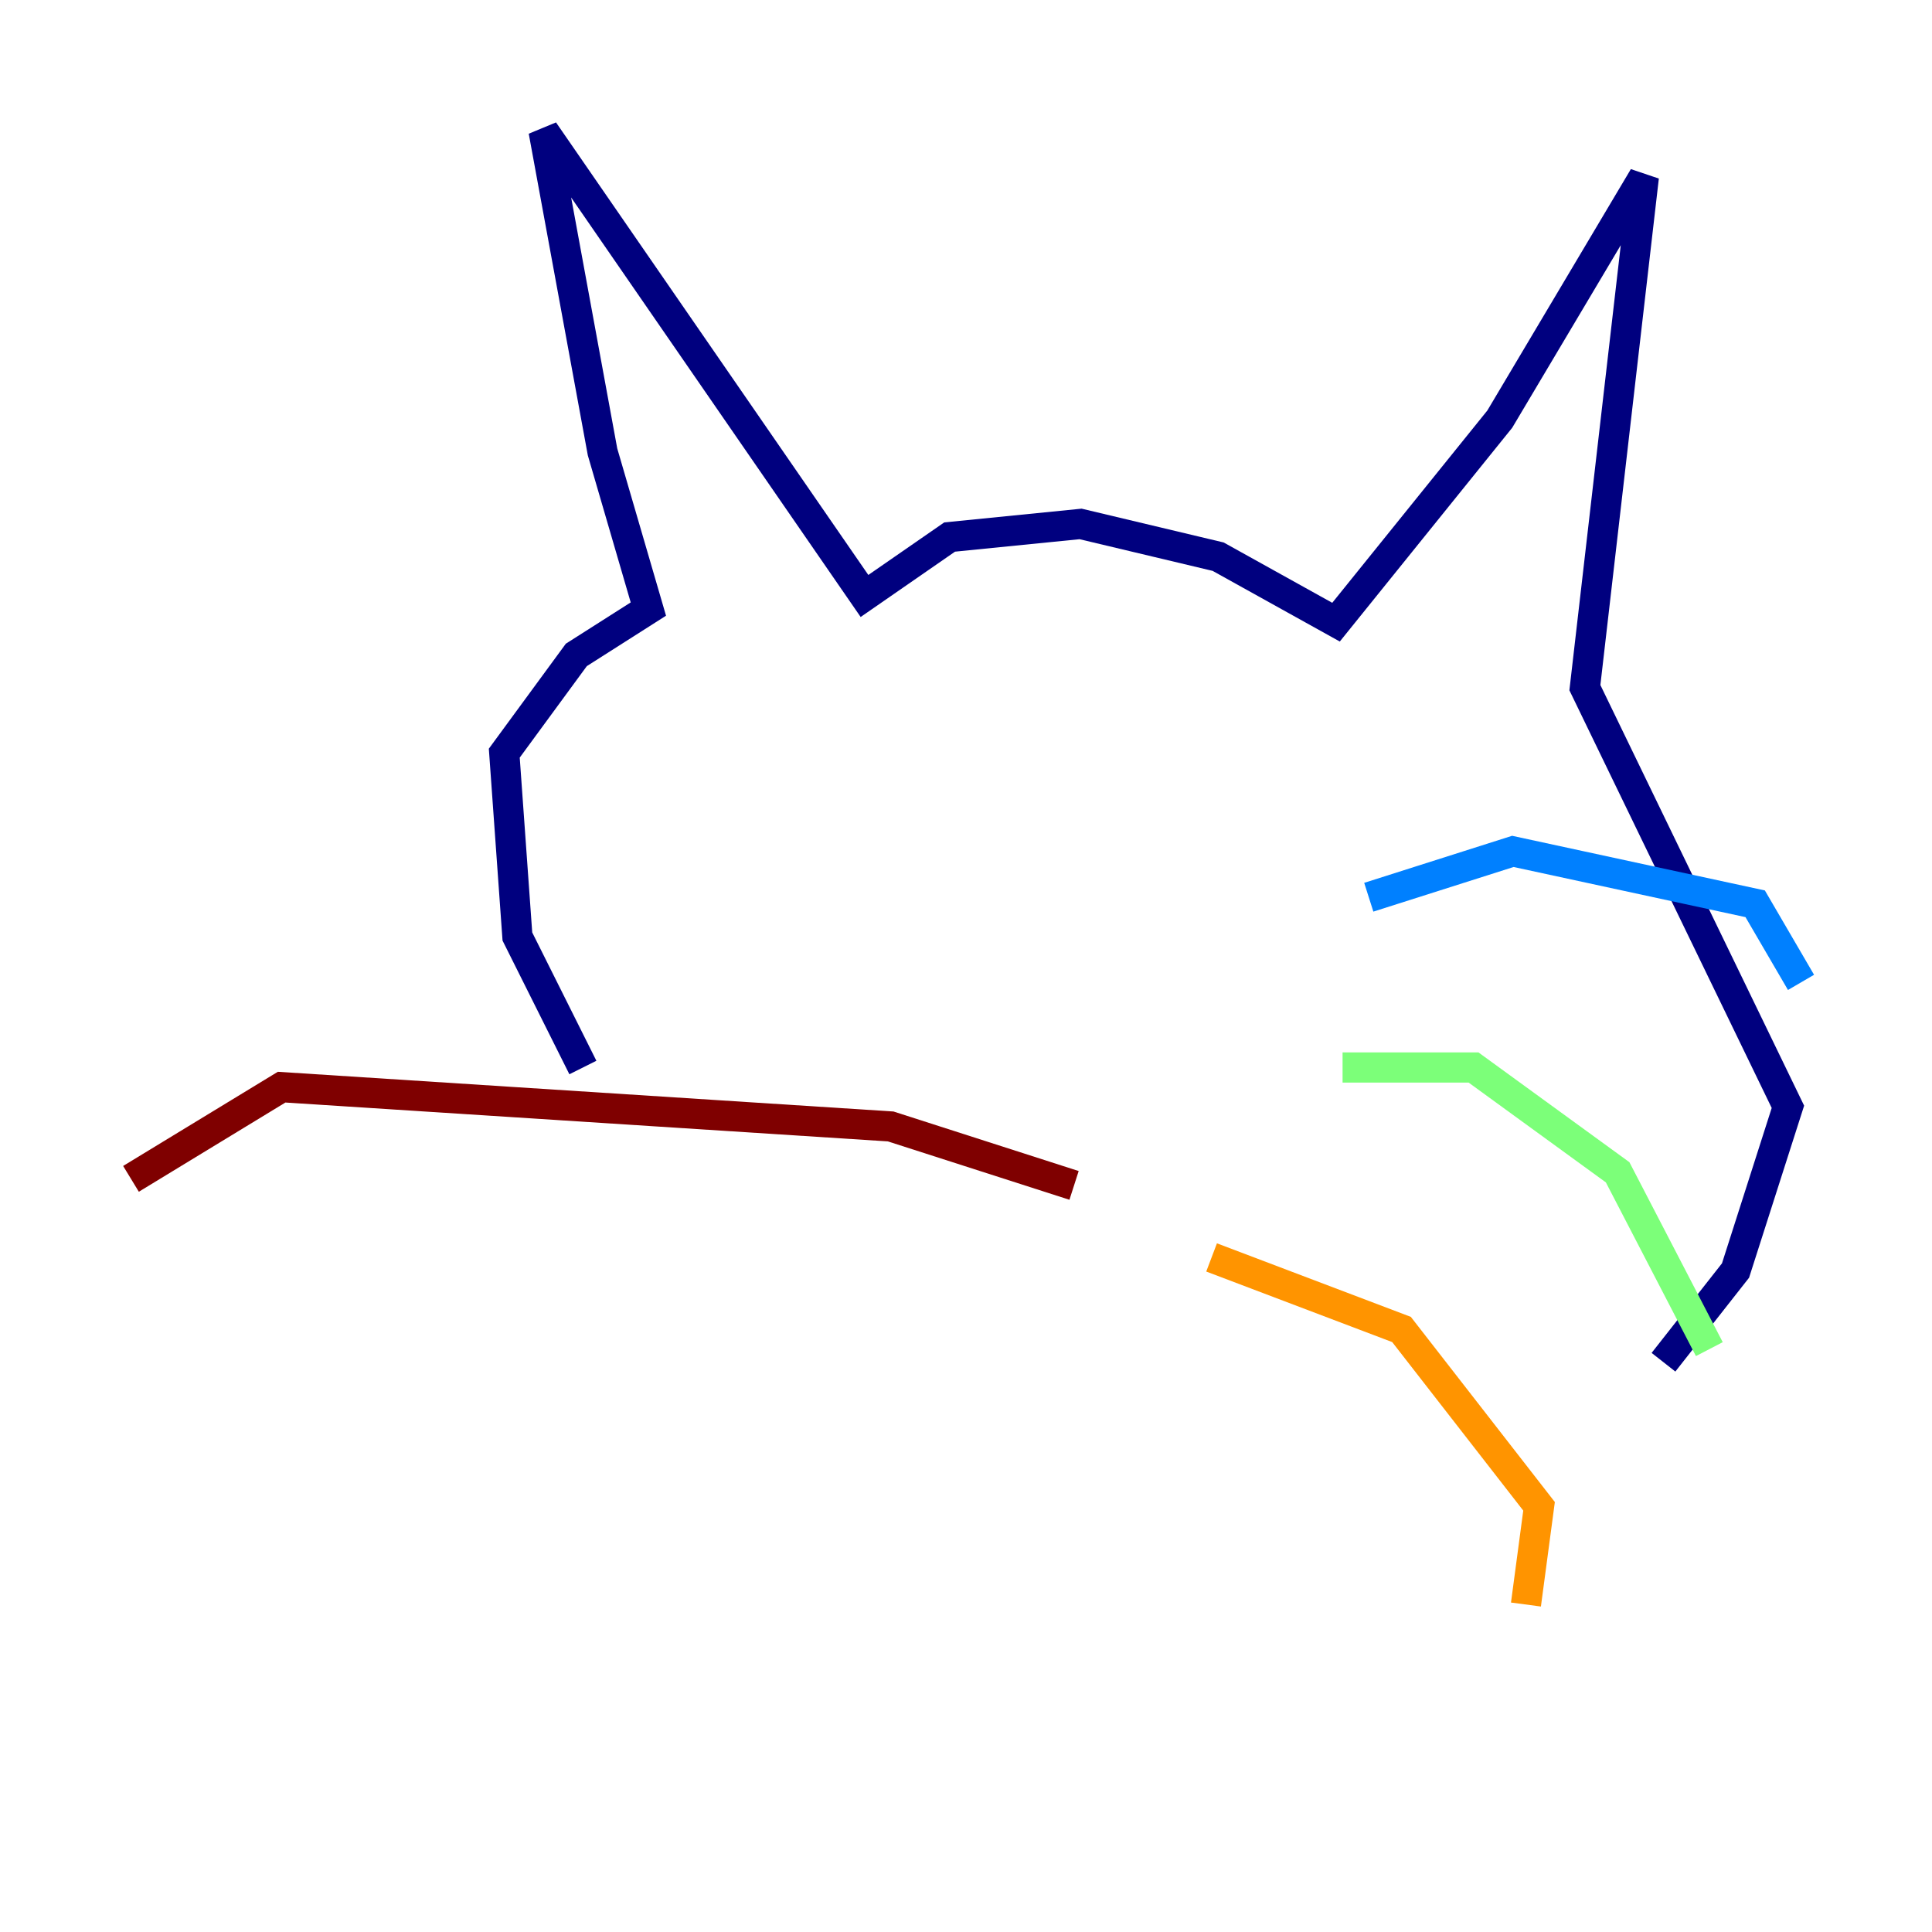 <?xml version="1.0" encoding="utf-8" ?>
<svg baseProfile="tiny" height="128" version="1.2" viewBox="0,0,128,128" width="128" xmlns="http://www.w3.org/2000/svg" xmlns:ev="http://www.w3.org/2001/xml-events" xmlns:xlink="http://www.w3.org/1999/xlink"><defs /><polyline fill="none" points="38.617,70.725 34.278,62.047 33.41,49.898 38.183,43.39 42.956,40.352 39.919,29.939 36.014,8.678 57.275,39.485 62.915,35.58 71.593,34.712 80.705,36.881 88.515,41.22 99.363,27.77 108.909,11.715 105.003,45.559 118.454,73.329 114.983,84.176 110.21,90.251" stroke="#00007f" stroke-width="2" /><polyline fill="none" points="90.685,59.444 100.231,56.407 116.285,59.878 119.322,65.085" stroke="#0080ff" stroke-width="2" /><polyline fill="none" points="88.949,70.725 97.627,70.725 107.173,77.668 113.248,89.383" stroke="#7cff79" stroke-width="2" /><polyline fill="none" points="80.271,83.308 92.854,88.081 101.966,99.797 101.098,106.305" stroke="#ff9400" stroke-width="2" /><polyline fill="none" points="71.159,78.536 59.01,74.63 18.658,72.027 8.678,78.102" stroke="#7f0000" stroke-width="2" /></svg>